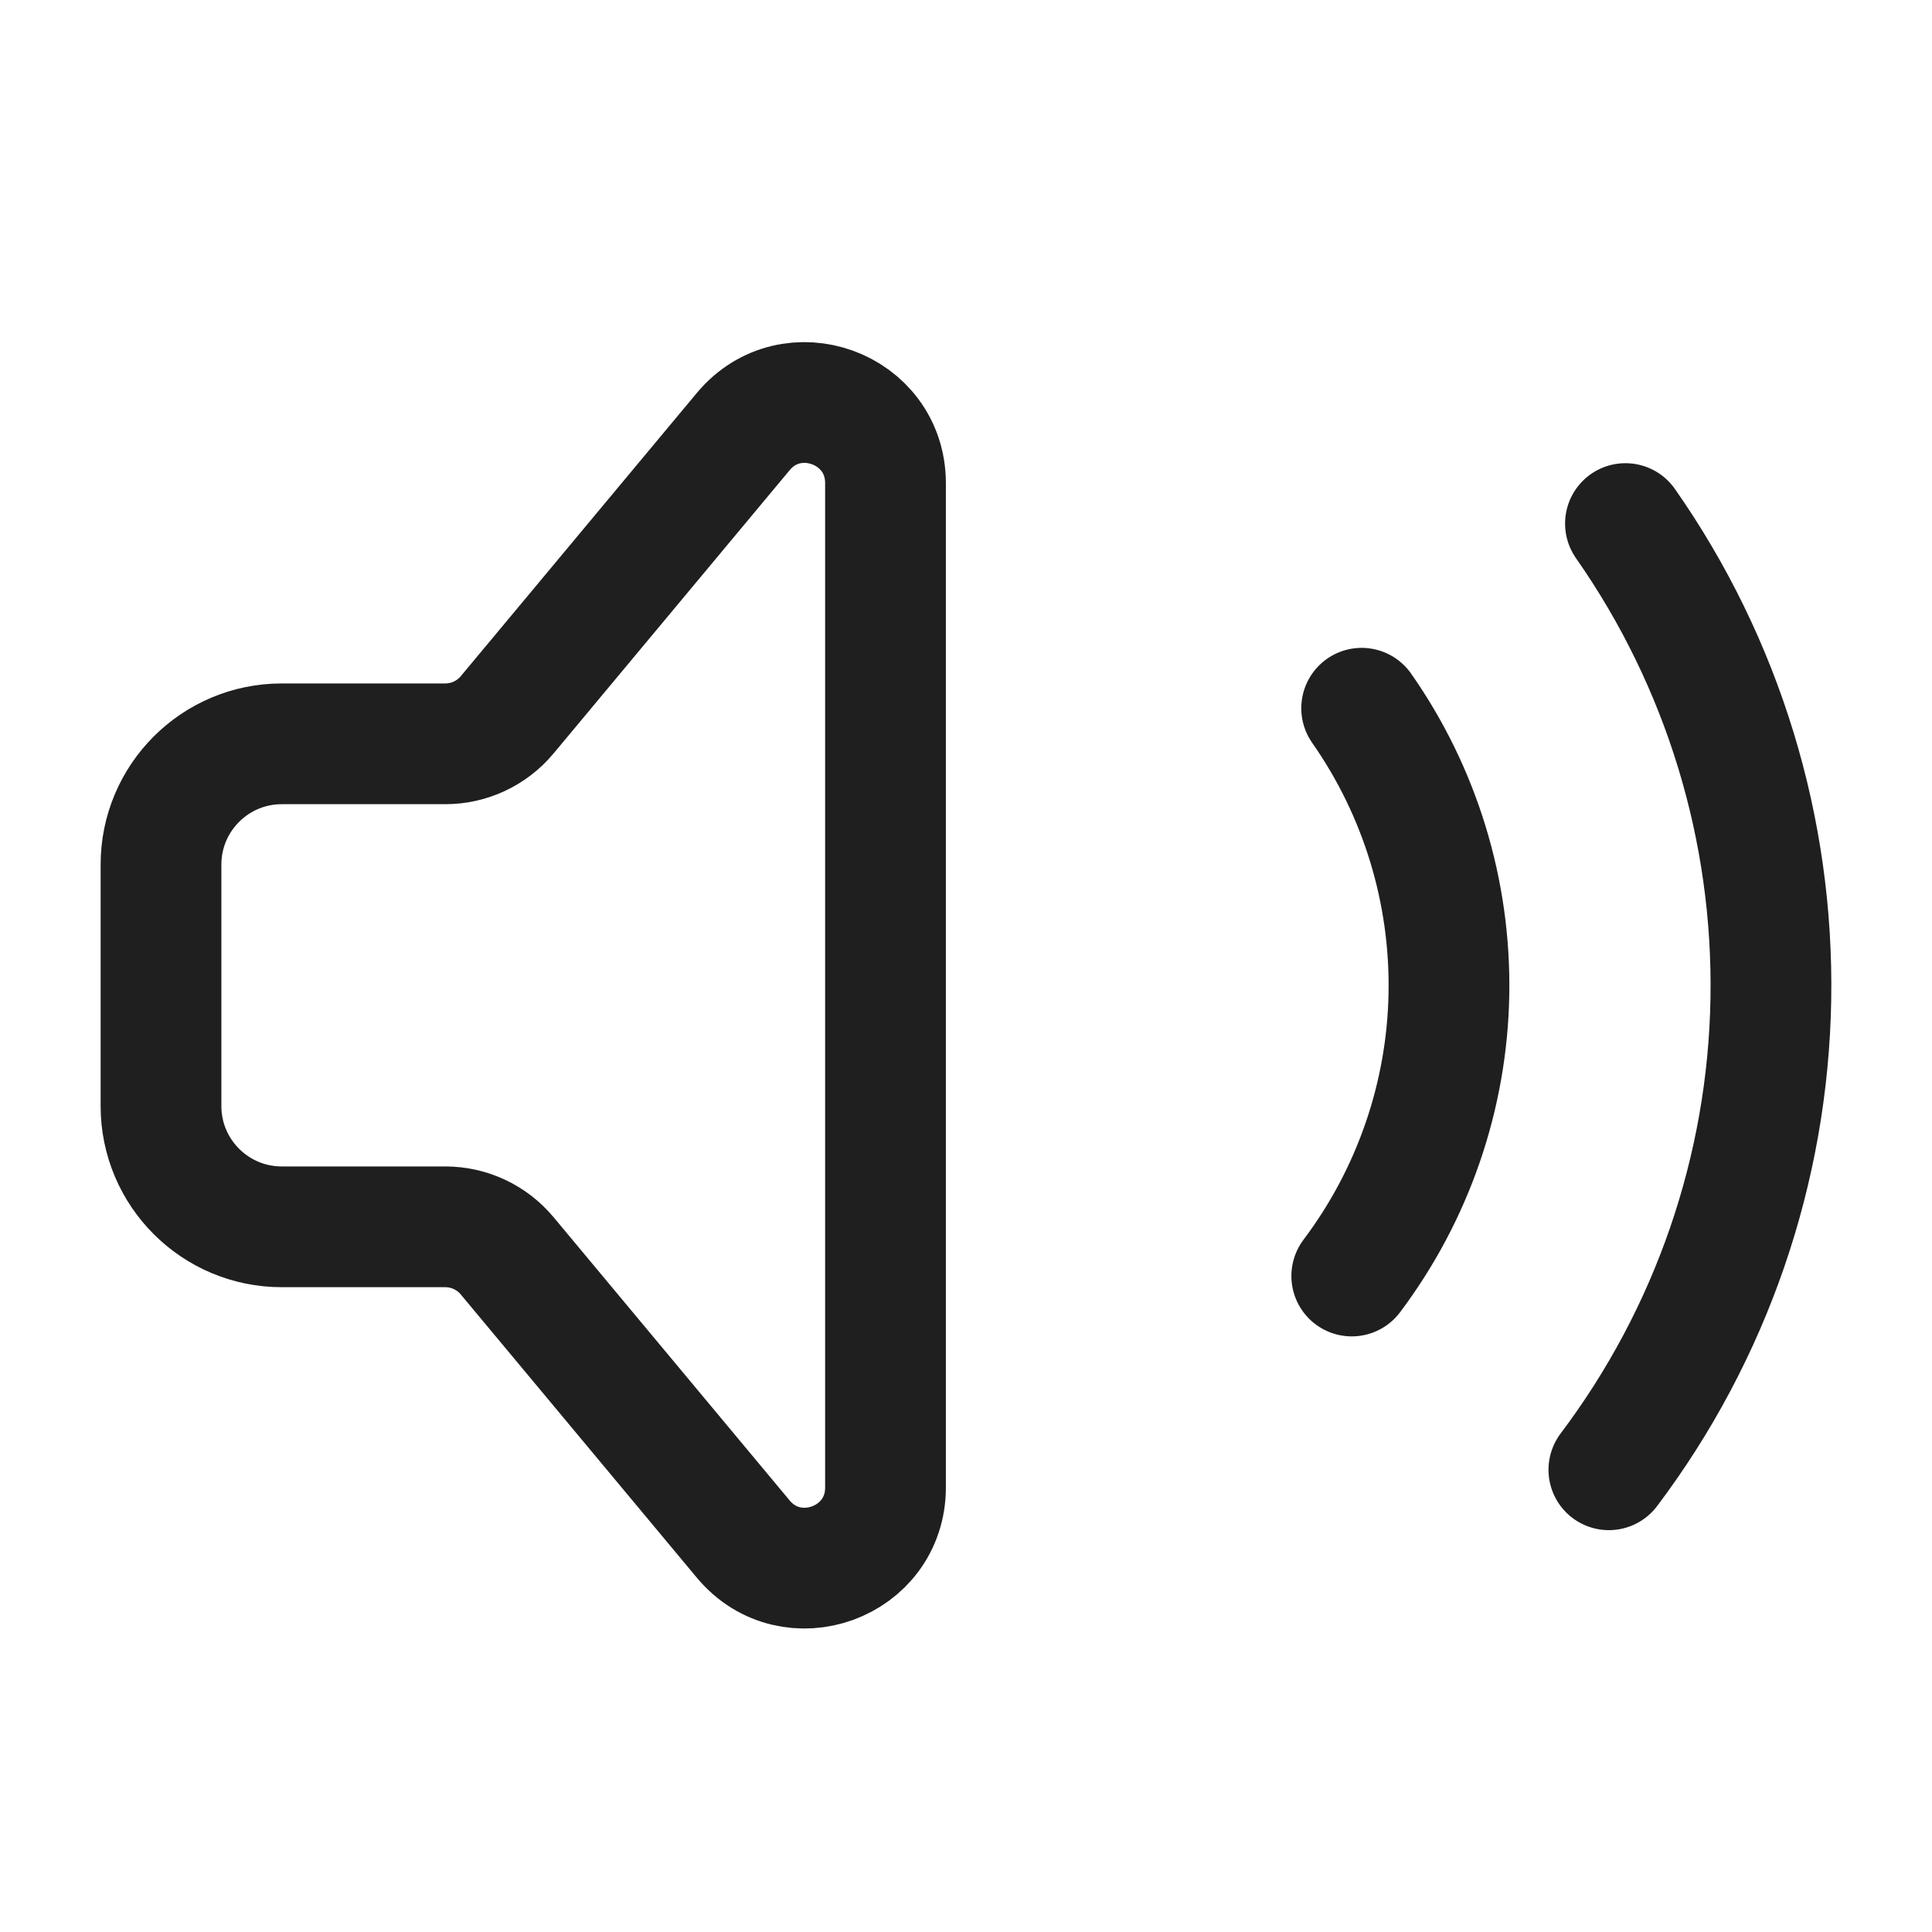 <svg width="24" height="24" viewBox="0 0 24 24" fill="none" xmlns="http://www.w3.org/2000/svg">
<path d="M16.915 8.798C17.642 9.836 18.021 11.078 17.999 12.345C17.977 13.611 17.554 14.839 16.792 15.851M20.192 6.504C21.403 8.234 22.035 10.303 21.998 12.415C21.962 14.526 21.257 16.572 19.986 18.258M2 10.74V13.74C2 14.568 2.672 15.24 3.5 15.24H5.532C5.828 15.24 6.11 15.372 6.3 15.6L9.232 19.118C9.831 19.837 11 19.413 11 18.478V6.002C11 5.067 9.831 4.643 9.232 5.362L6.3 8.88C6.11 9.108 5.828 9.24 5.532 9.24H3.5C2.672 9.24 2 9.912 2 10.74Z" stroke="#1F1F1F" stroke-width="1.5" stroke-linecap="round"/>
</svg>
